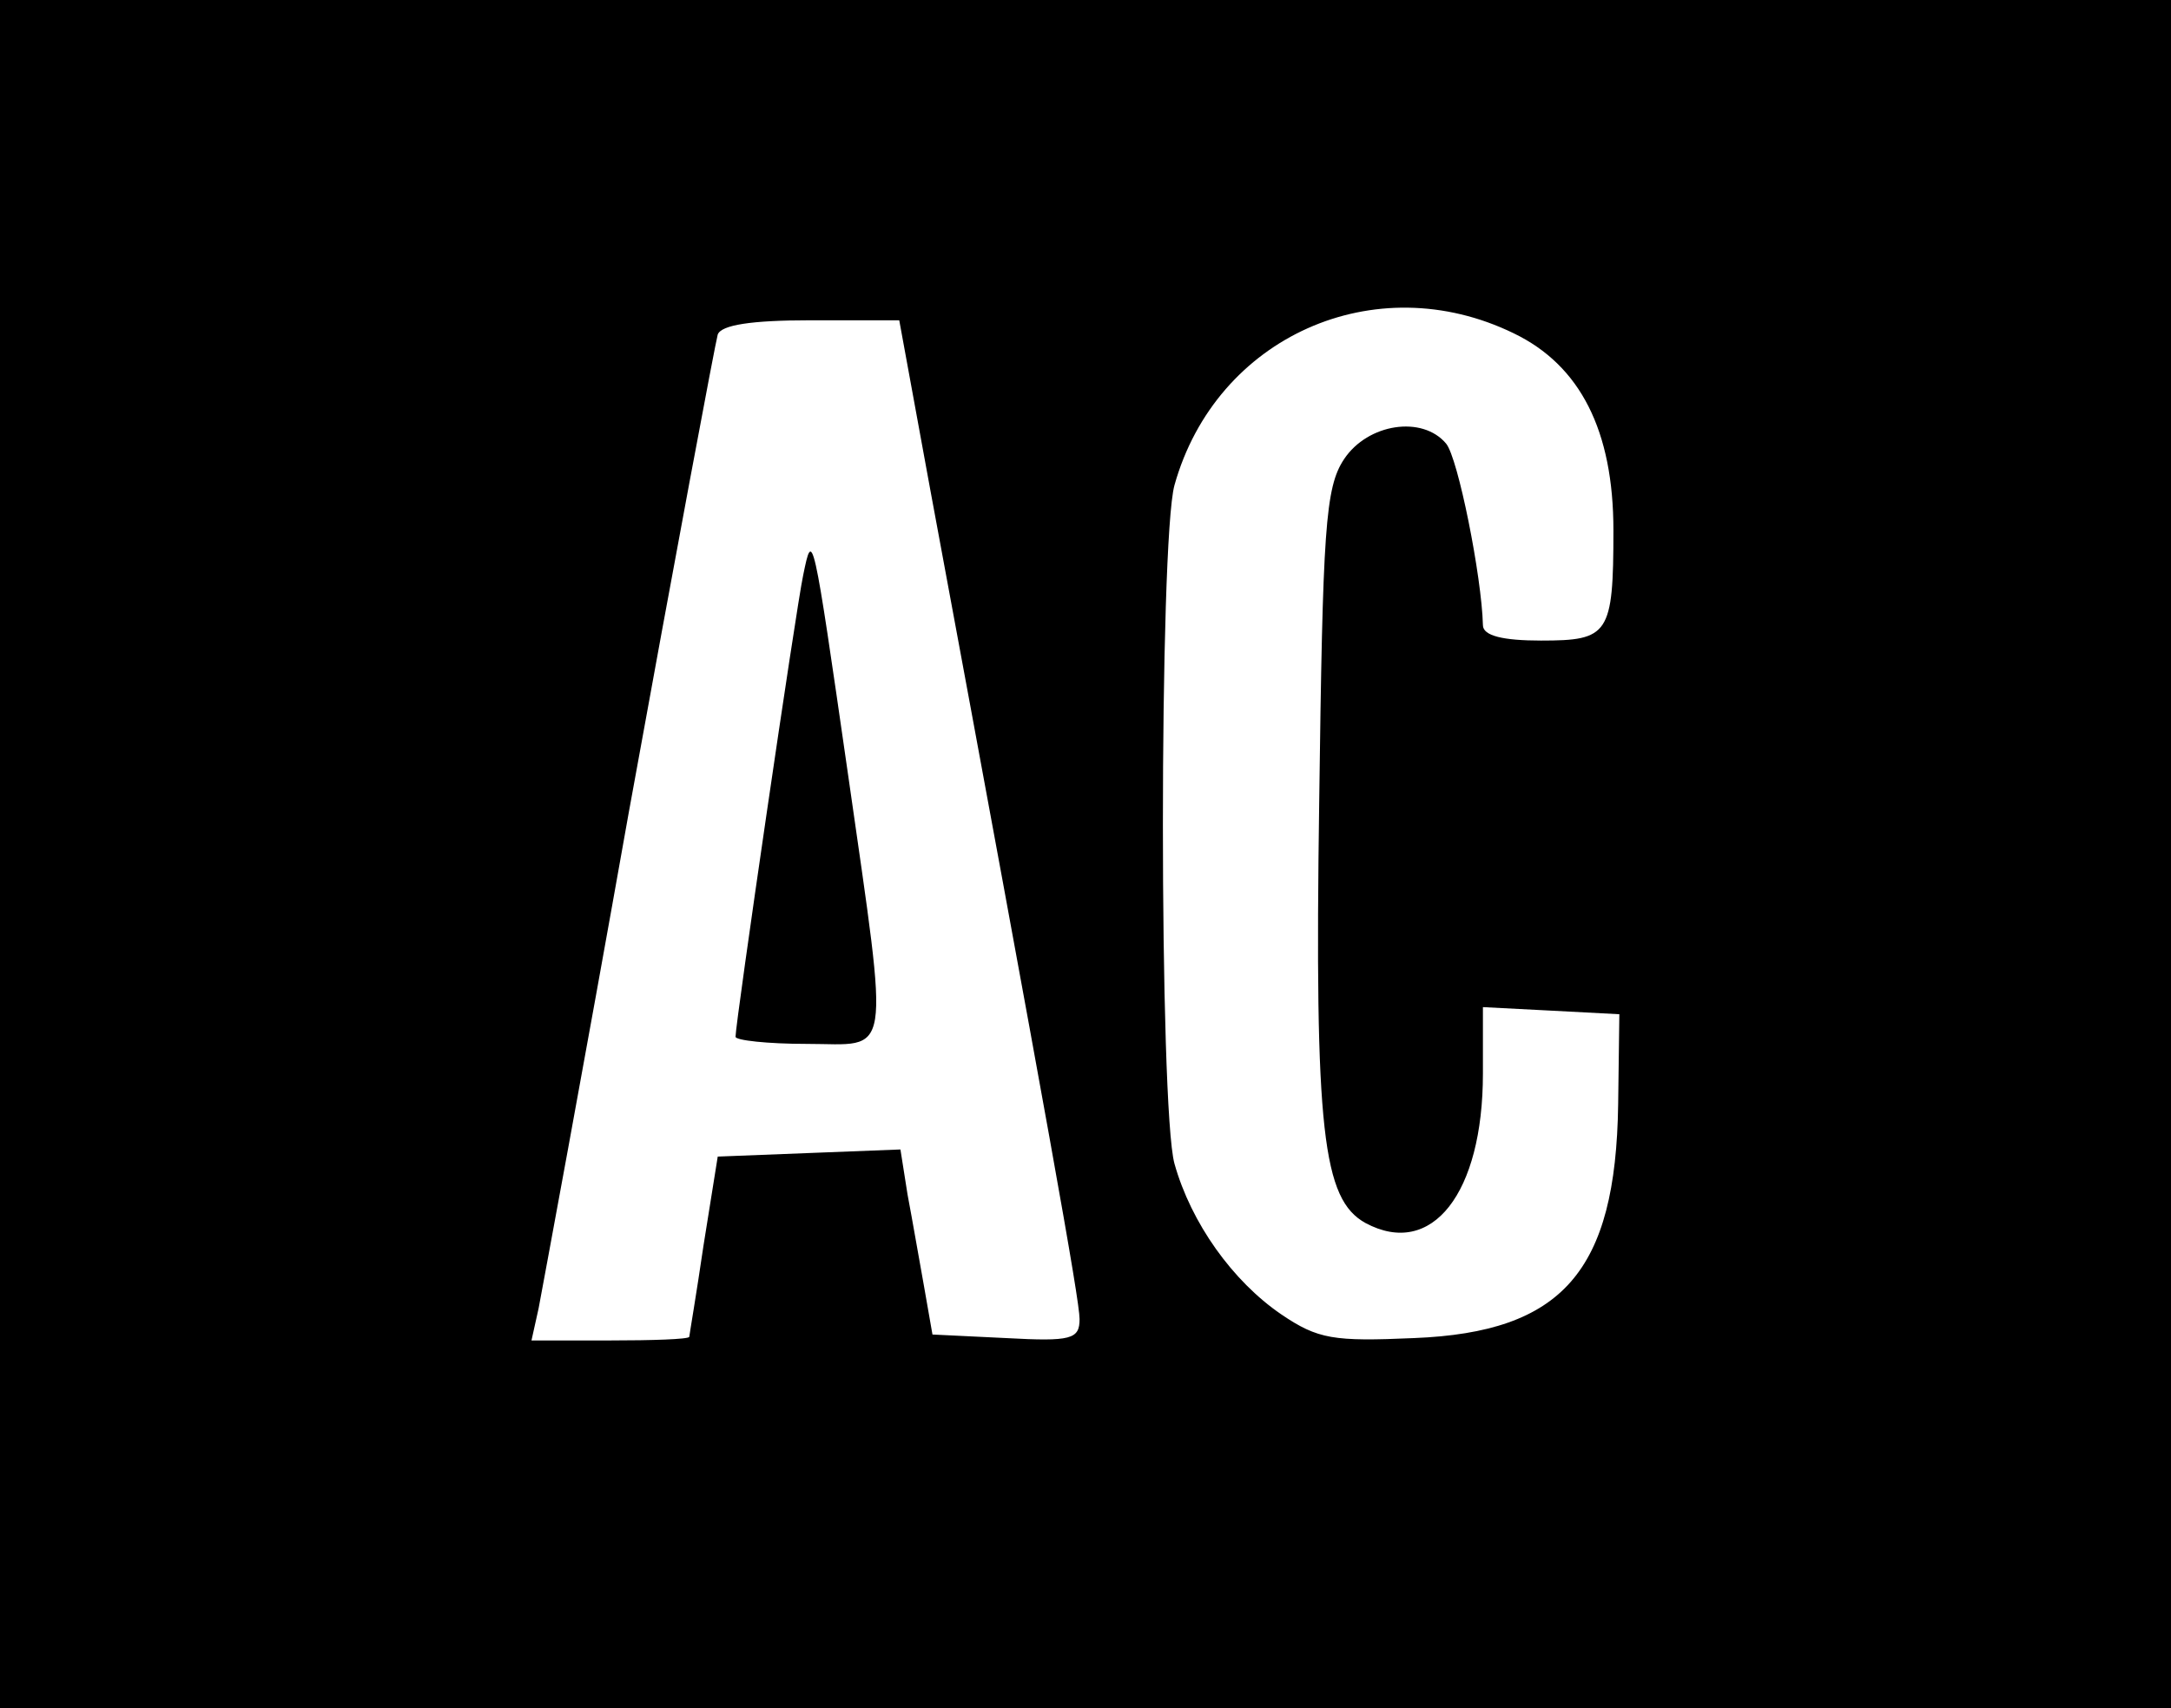 <?xml version="1.0" standalone="no"?>
<!DOCTYPE svg PUBLIC "-//W3C//DTD SVG 20010904//EN"
 "http://www.w3.org/TR/2001/REC-SVG-20010904/DTD/svg10.dtd">
<svg version="1.0" xmlns="http://www.w3.org/2000/svg"
 width="183pt" height="144pt" viewBox="0 0 183 144"
 preserveAspectRatio="xMidYMid meet">

<g transform="translate(0,144) scale(0.1,-0.1)"
fill="#000000" stroke="none">
<path d="M0 720 l0 -720 915 0 915 0 0 720 0 720 -915 0 -915 0 0 -720z m1276
439 c56 -27 84 -82 84 -166 0 -88 -4 -93 -61 -93 -32 0 -49 4 -49 13 -1 41
-21 141 -31 153 -20 24 -66 17 -86 -13 -16 -24 -18 -59 -21 -289 -4 -278 3
-335 39 -355 56 -30 99 25 99 126 l0 56 58 -3 57 -3 -1 -76 c-2 -141 -47 -192
-172 -197 -68 -3 -81 -1 -112 20 -41 28 -76 77 -90 127 -13 47 -13 525 0 572
35 125 169 185 286 128z m-492 -131 c100 -539 126 -684 126 -700 0 -17 -7 -19
-62 -16 l-62 3 -7 40 c-4 22 -10 57 -14 78 l-6 38 -77 -3 -77 -3 -12 -75 c-6
-41 -12 -76 -12 -77 -1 -2 -31 -3 -67 -3 l-66 0 6 27 c3 16 38 204 76 418 39
215 73 396 75 403 3 8 28 12 78 12 l75 0 26 -142z"/>
<path d="M677 955 c-6 -28 -57 -377 -57 -389 0 -3 27 -6 60 -6 72 0 70 -19 35
226 -30 208 -30 208 -38 169z"/>
</g>
</svg>
